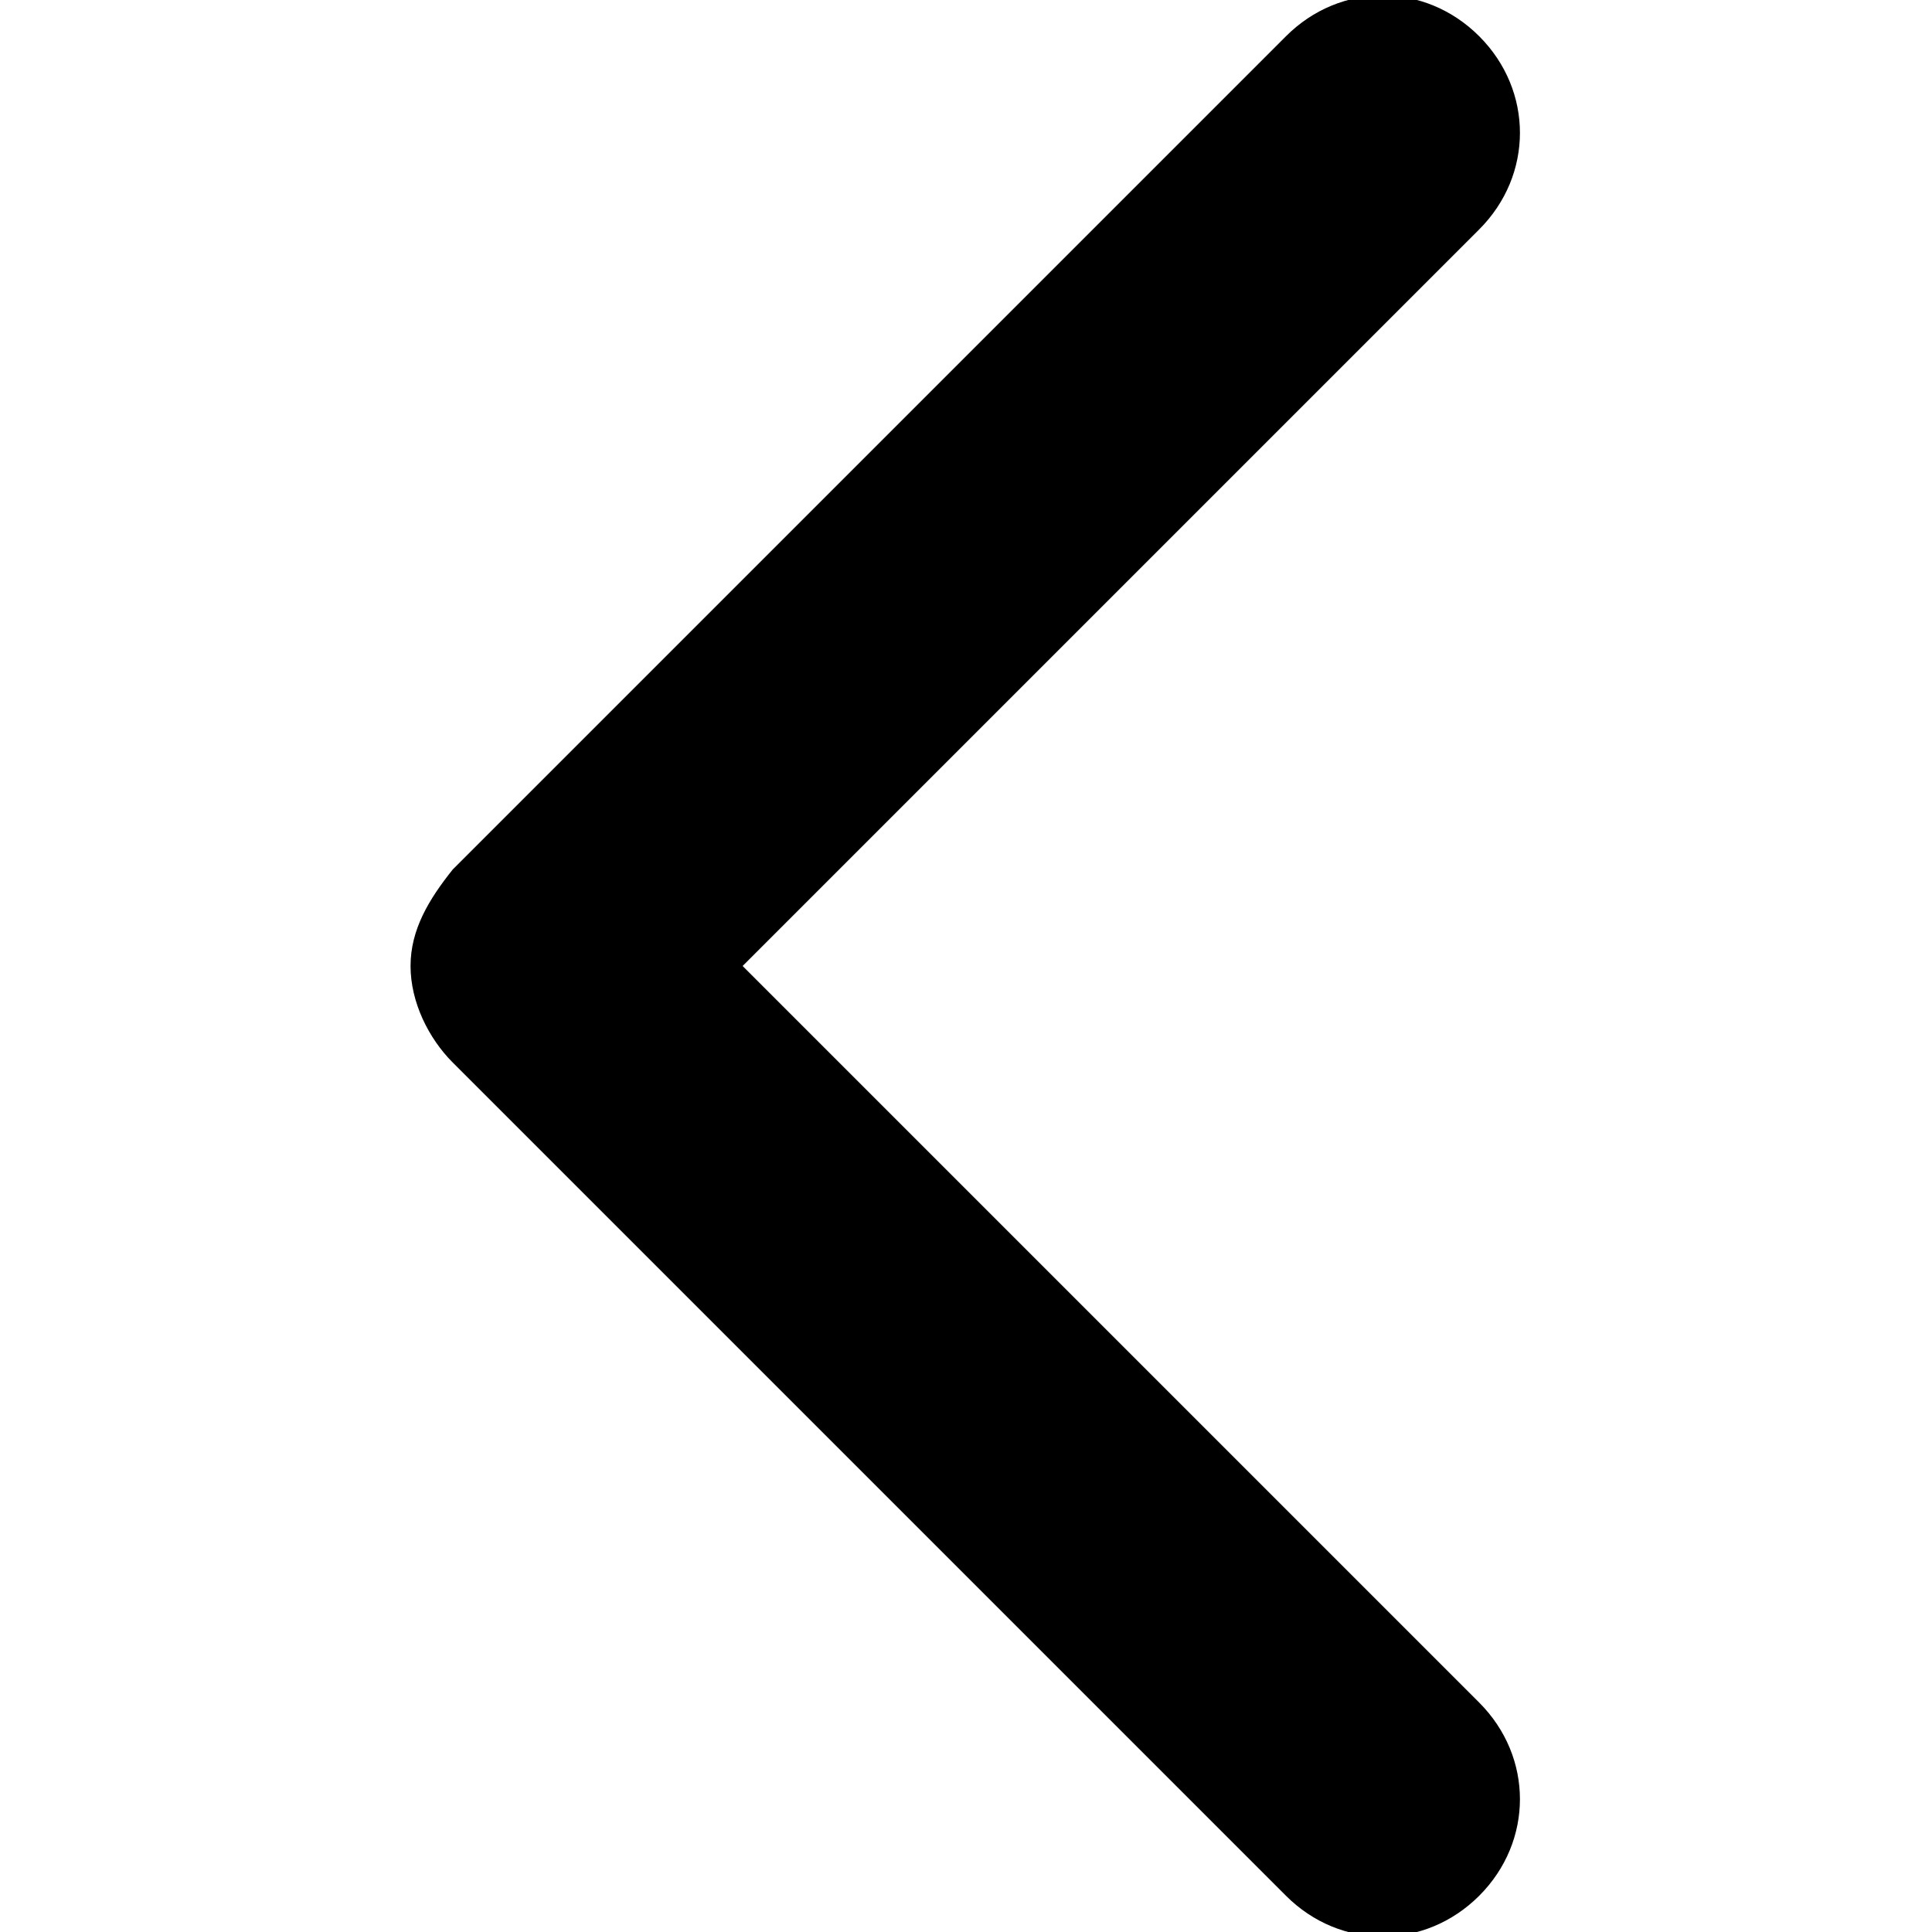 <?xml version="1.0" encoding="utf-8"?>
<!-- Generator: Adobe Illustrator 18.1.1, SVG Export Plug-In . SVG Version: 6.00 Build 0)  -->
<svg version="1.1" id="Capa_1" xmlns="http://www.w3.org/2000/svg" xmlns:xlink="http://www.w3.org/1999/xlink" x="0px" y="0px"
	 viewBox="211 -181.8 32 32" enable-background="new 211 -181.8 32 32" xml:space="preserve">
<g>
	<path d="M218.5-167.4l13.8-13.8c0.9-0.9,2.3-0.9,3.2,0c0.9,0.9,0.9,2.3,0,3.2l-12.2,12.2l12.2,12.2c0.9,0.9,0.9,2.3,0,3.2
		c-0.9,0.9-2.3,0.9-3.2,0l-13.8-13.8c-0.4-0.4-0.7-1-0.7-1.6S218.1-166.9,218.5-167.4z"/>
</g>
</svg>
